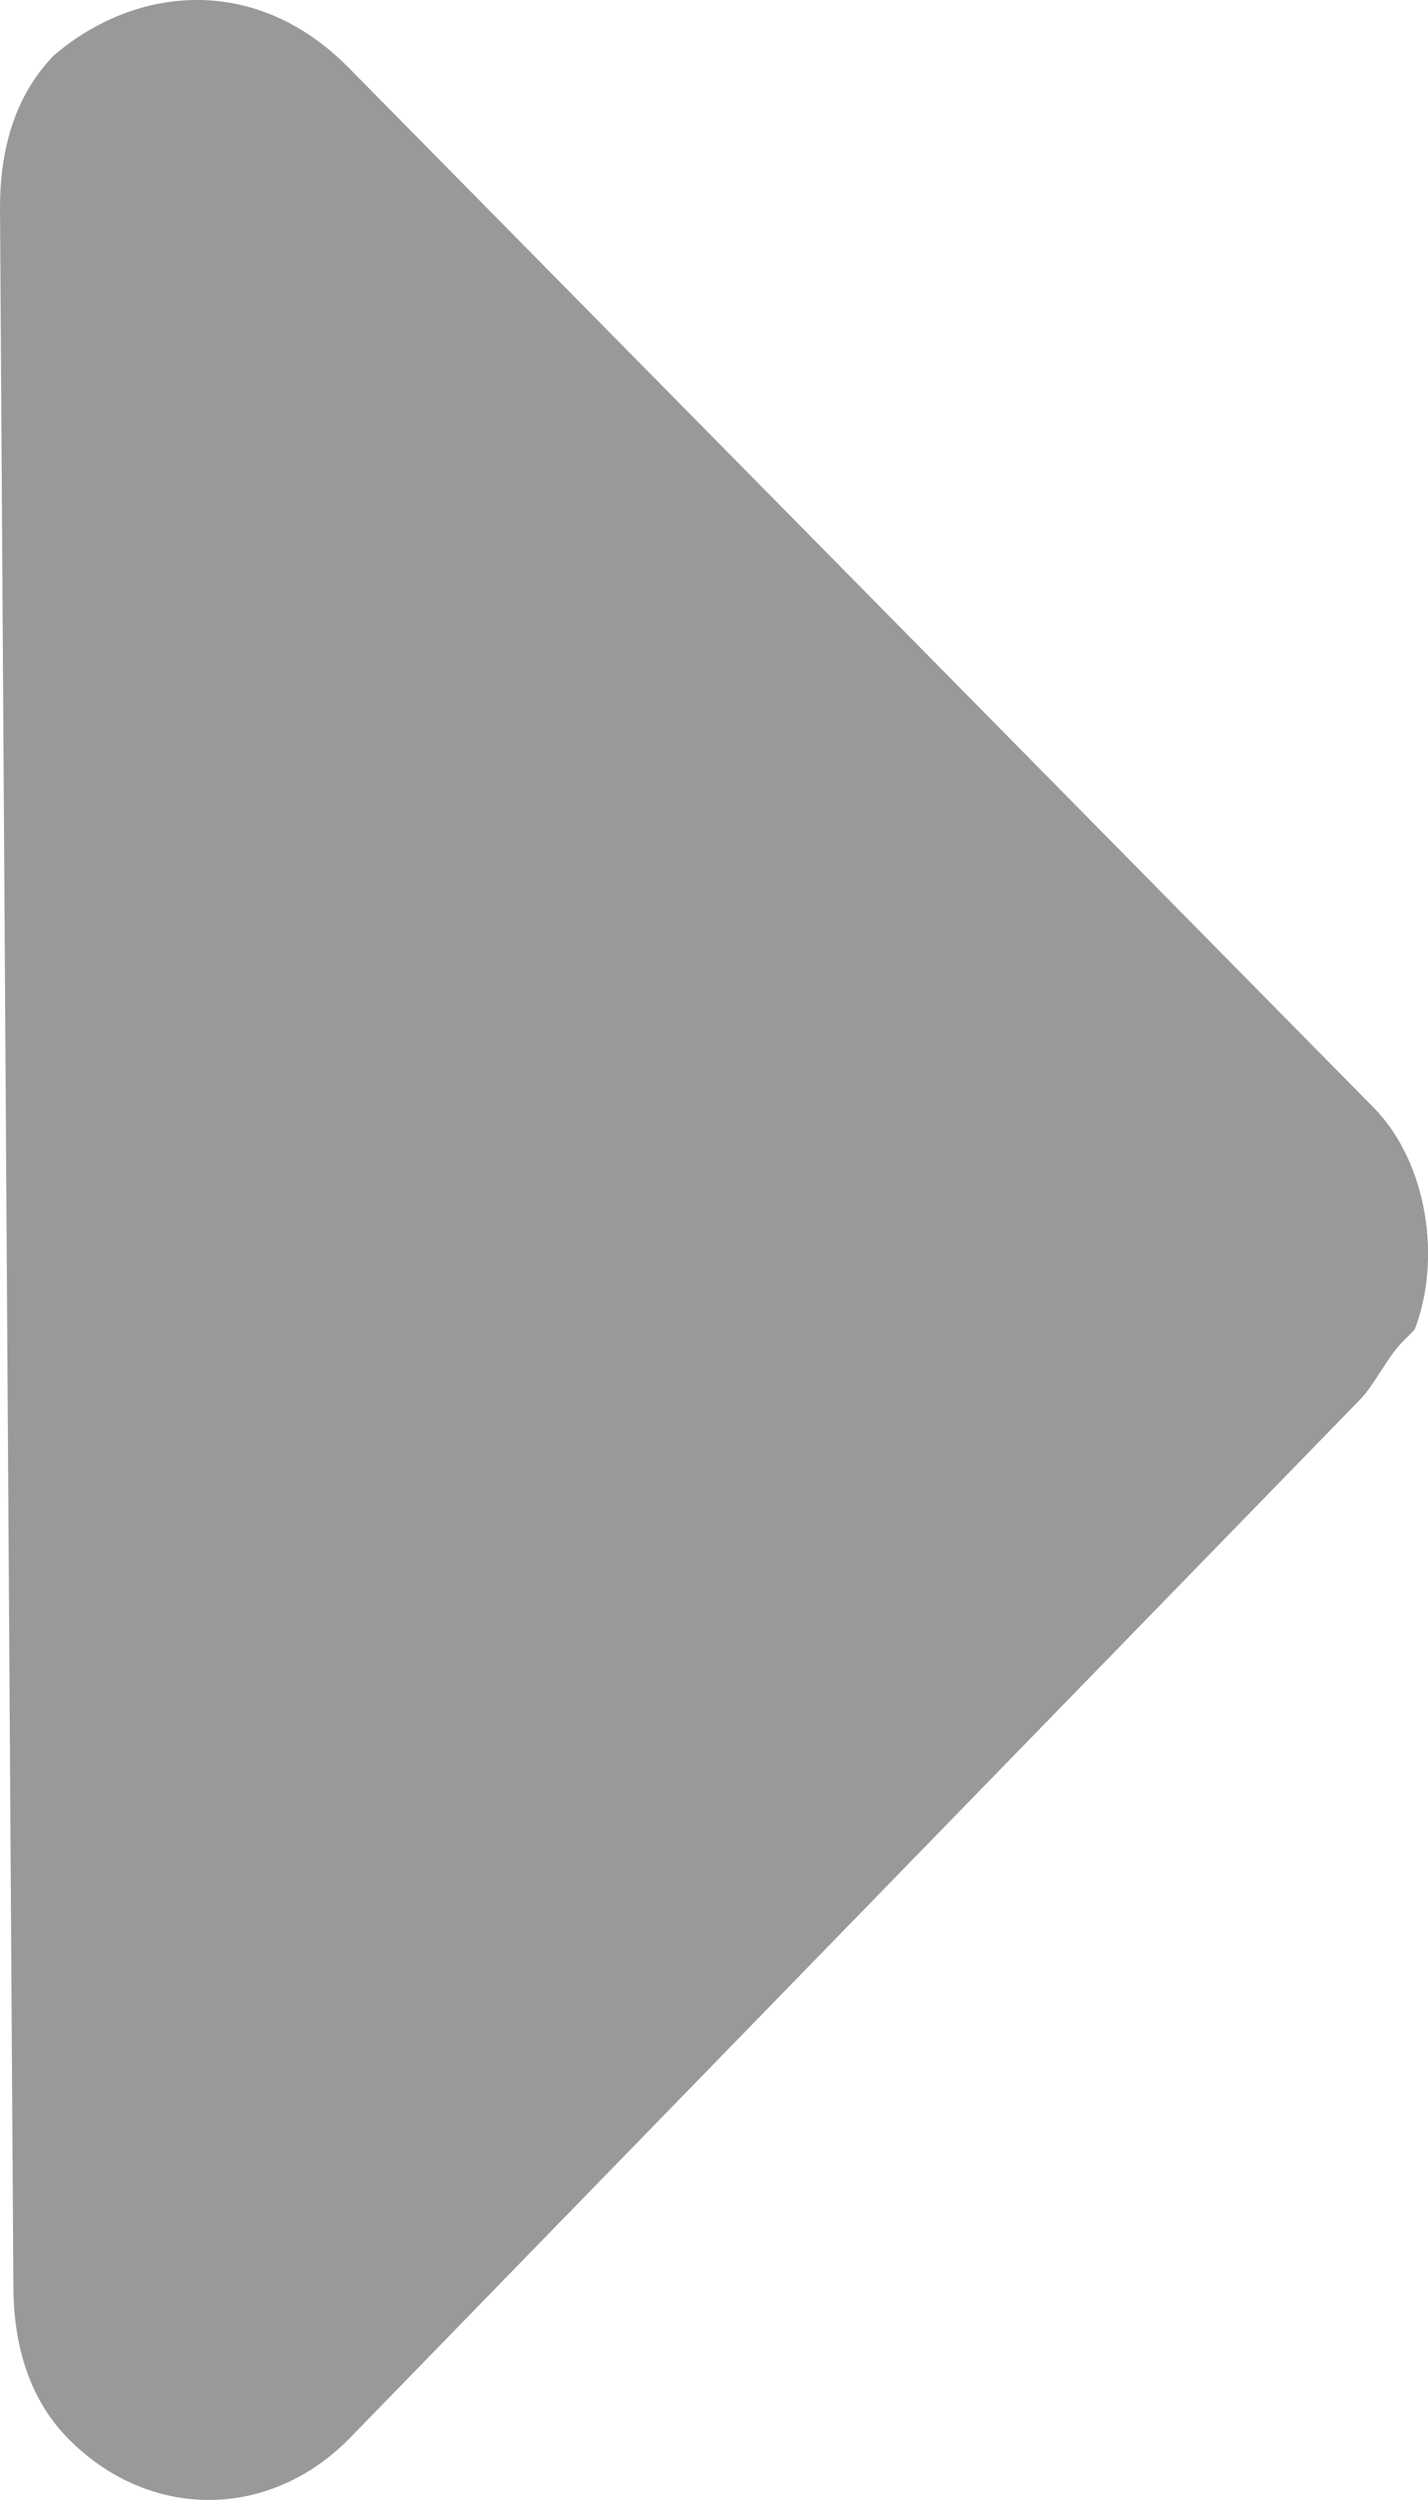 <?xml version="1.0" encoding="UTF-8"?>
<svg width="8px" height="14px" viewBox="0 0 8 14" version="1.1" xmlns="http://www.w3.org/2000/svg" xmlns:xlink="http://www.w3.org/1999/xlink">
    <title>更多</title>
    <g id="页面-1" stroke="none" stroke-width="1" fill="none" fill-rule="evenodd">
        <g id="【手机端】选择分辨率" transform="translate(-953, -141)" fill="#999999">
            <g id="【黑】画面弹窗" transform="translate(553, 104)">
                <g id="控制" transform="translate(6, 6)">
                    <path d="M404.69,34.302 C404.457,34.075 404.147,34 403.837,34 L392.202,34.075 C391.892,34.075 391.582,34.151 391.349,34.377 C390.884,34.83 390.884,35.509 391.349,35.962 L397.166,41.623 C397.244,41.698 397.399,41.774 397.477,41.849 L397.554,41.925 C397.942,42.076 398.485,42 398.795,41.698 L404.612,35.962 C405.155,35.434 405.078,34.755 404.69,34.302 Z" id="更多" transform="translate(398, 38) rotate(-90) translate(-398, -38) "></path>
                </g>
            </g>
        </g>
    </g>
</svg>